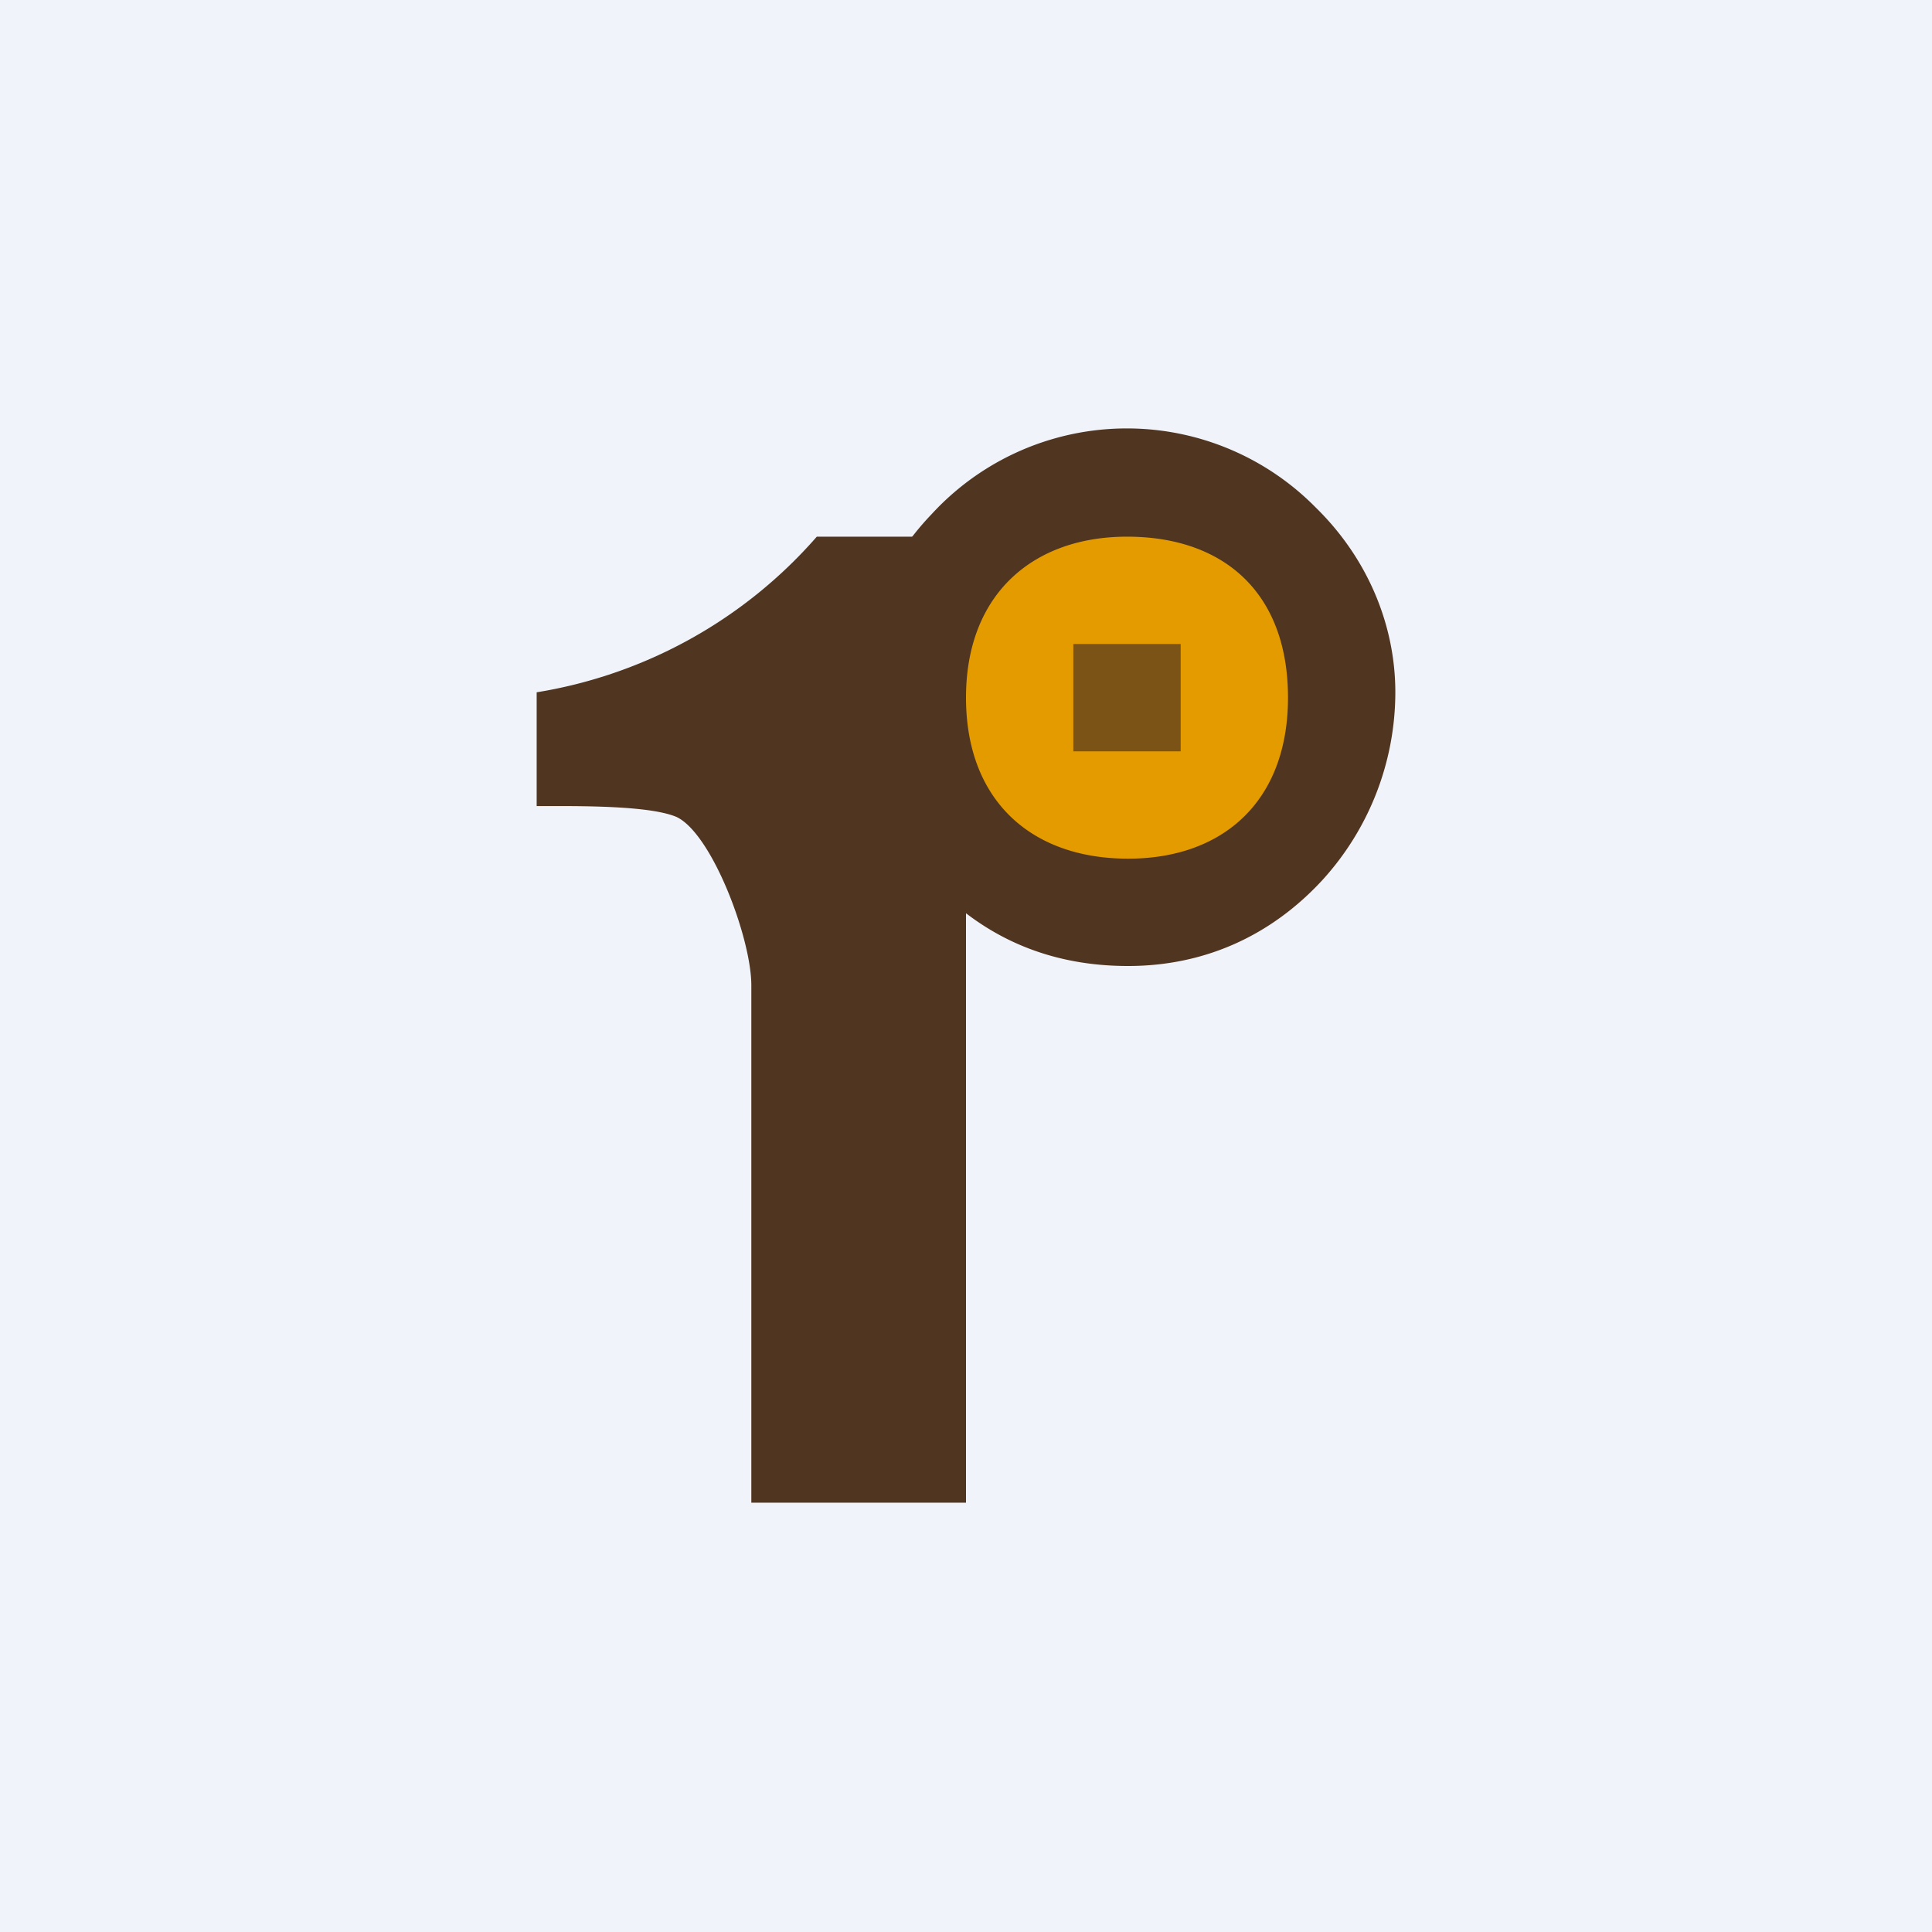 <!-- by TradingView --><svg width="18" height="18" viewBox="0 0 18 18" xmlns="http://www.w3.org/2000/svg"><path fill="#F0F3FA" d="M0 0h18v18H0z"/><path d="M9 5v9H7V9.18c0-.44-.37-1.42-.7-1.57-.17-.07-.52-.1-1.07-.1H5V6.45A4.4 4.4 0 0 0 7.61 5H9Z" fill="#503520"/><path d="M10.39 8.7c1.14 0 2.06-.9 2.06-2.02s-.92-2.02-2.06-2.02c-1.15 0-2.07.9-2.07 2.02 0 1.11.92 2.01 2.07 2.01Z" fill="#E39B00"/><path d="M8.68 4.79a2.47 2.47 0 0 1 3.58-.06c.48.47.74 1.09.74 1.72a2.6 2.6 0 0 1-.68 1.75c-.48.52-1.1.8-1.81.8-.7 0-1.3-.24-1.79-.74A2.53 2.53 0 0 1 8 6.51c0-.67.23-1.25.68-1.72ZM10.51 8C11.4 8 12 7.46 12 6.5c0-.98-.6-1.5-1.5-1.5C9.63 5 9 5.53 9 6.5c0 .95.6 1.5 1.51 1.5Z" fill="#503520"/><path opacity=".7" fill="#503520" d="M10 6h1v1h-1z"/></svg>